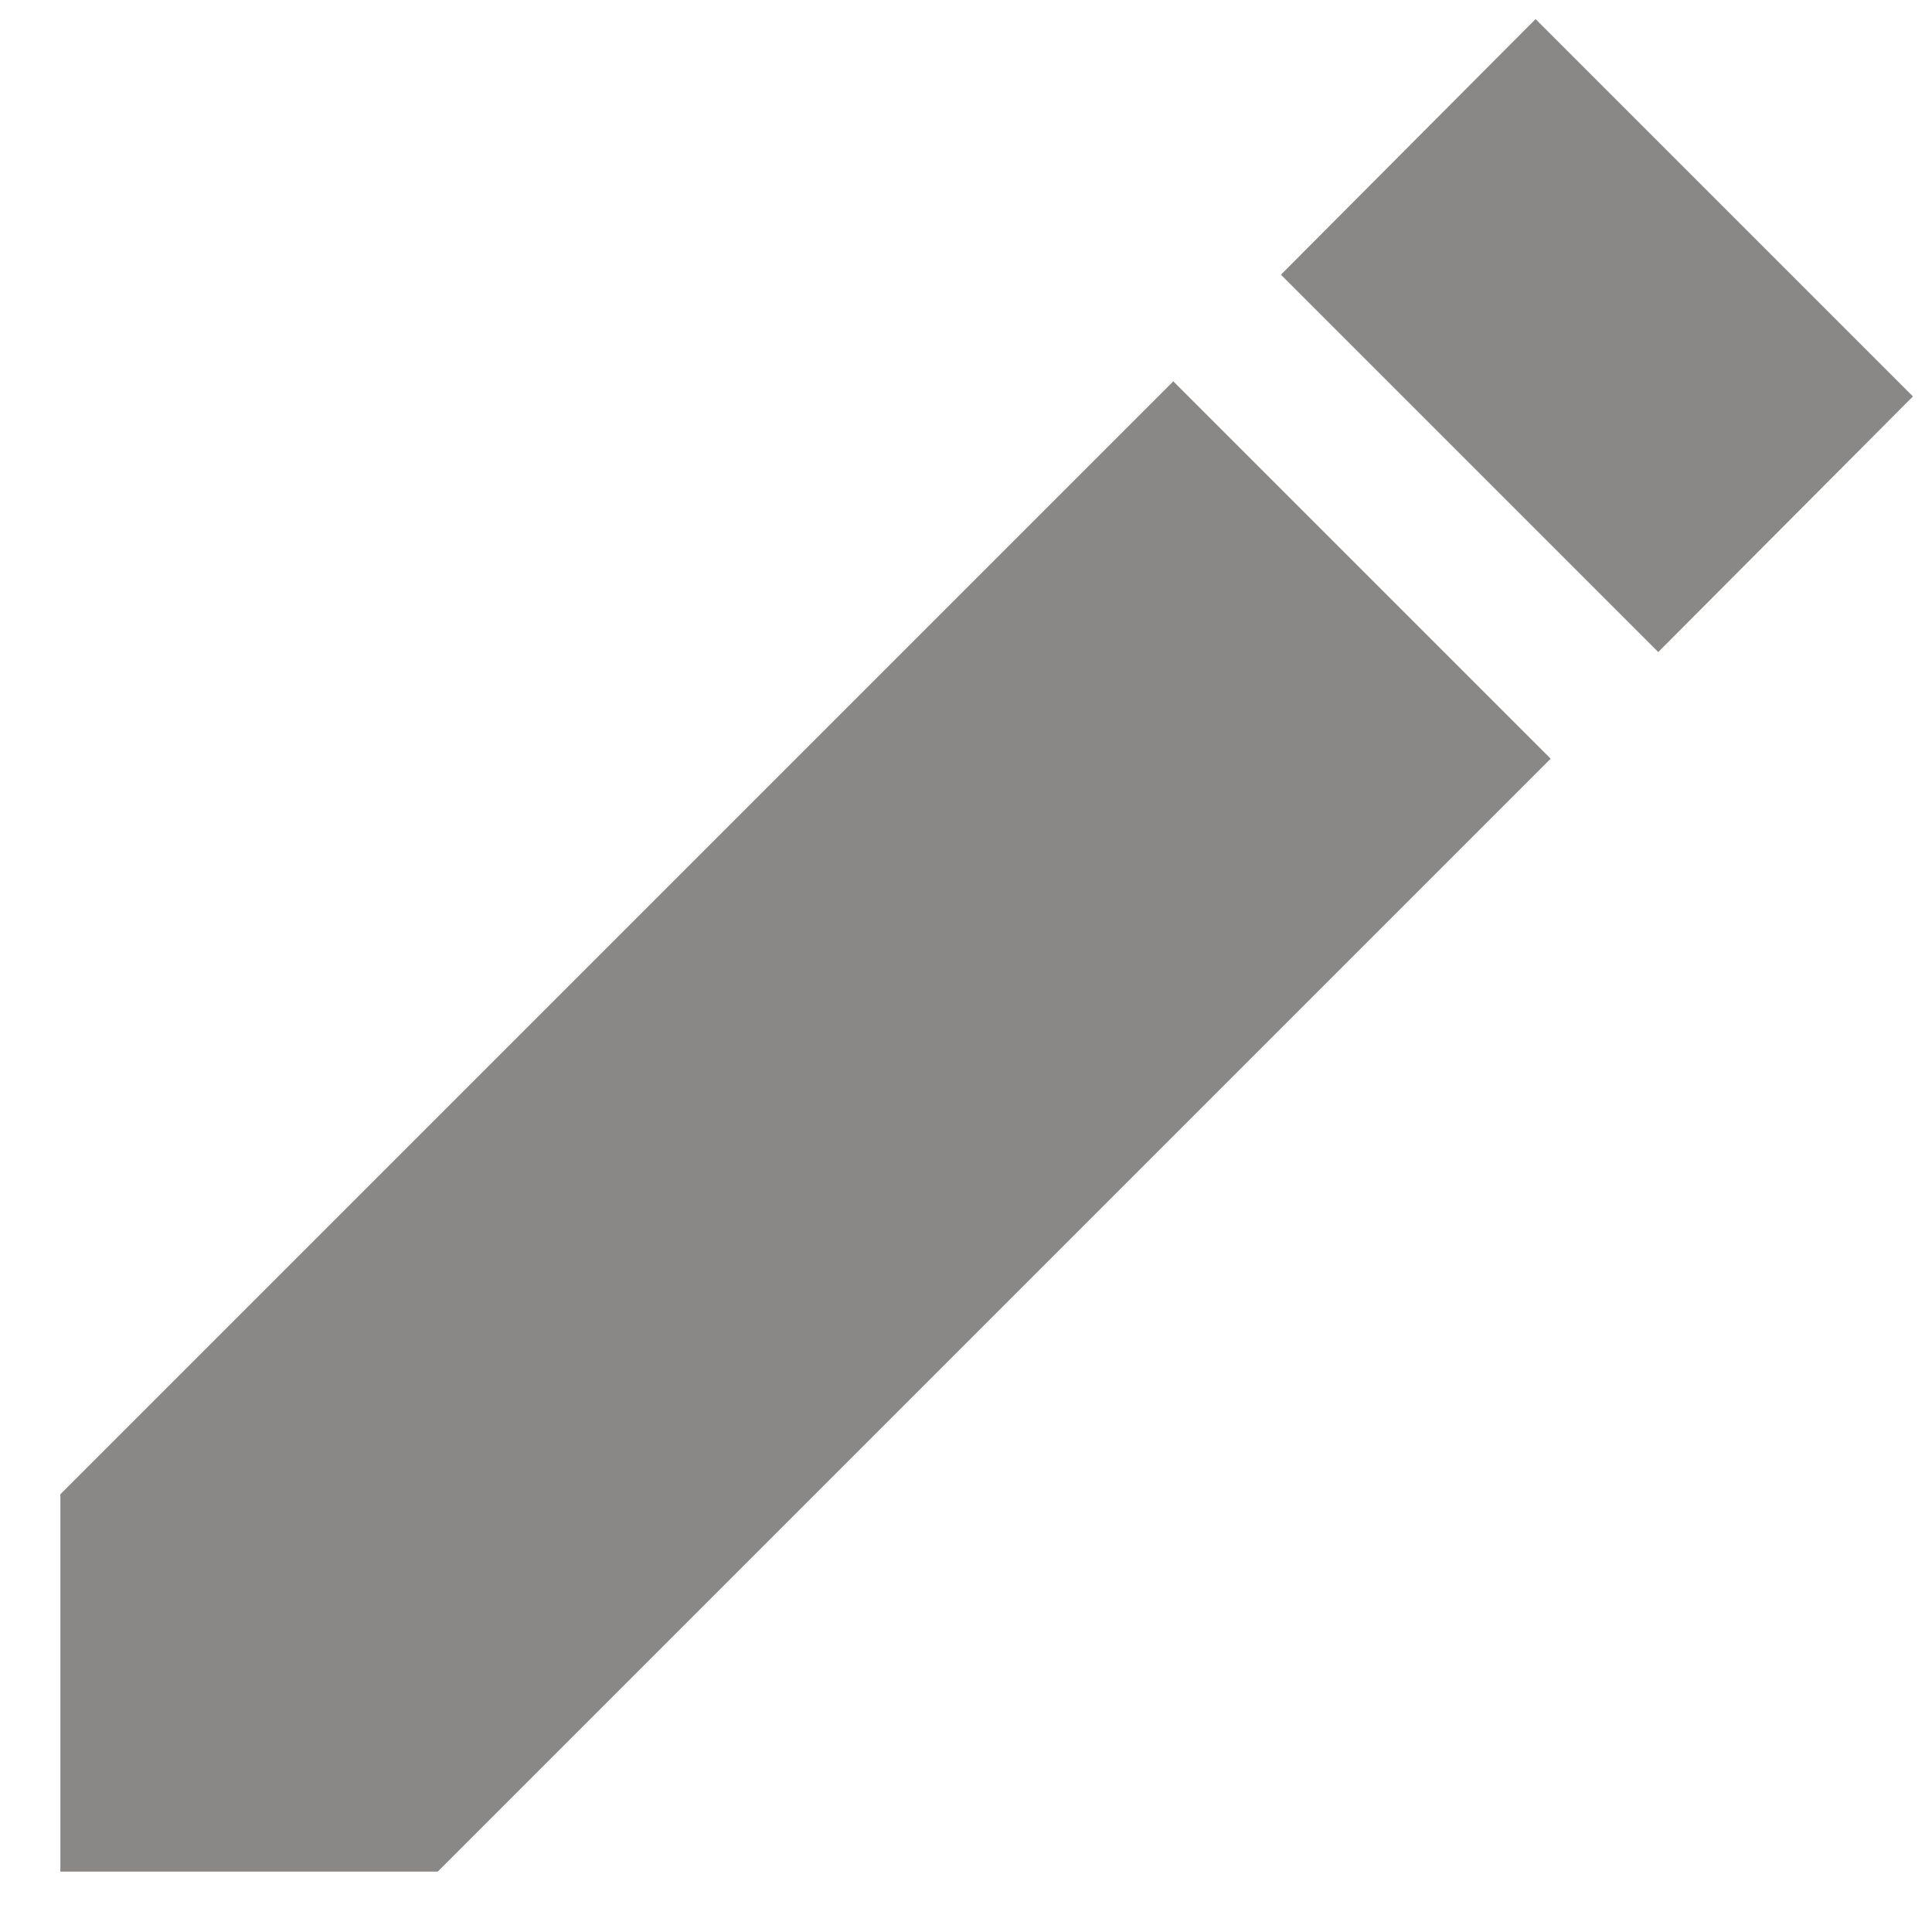 <svg width="16" height="16" viewBox="0 0 16 16" fill="none" xmlns="http://www.w3.org/2000/svg">
<path d="M0.5 12.375V15.5H3.625L12.842 6.283L9.717 3.158L0.5 12.375ZM15.842 3.283L12.717 0.158L10.608 2.275L13.733 5.4L15.842 3.283Z" fill="#898886"/>
</svg>
